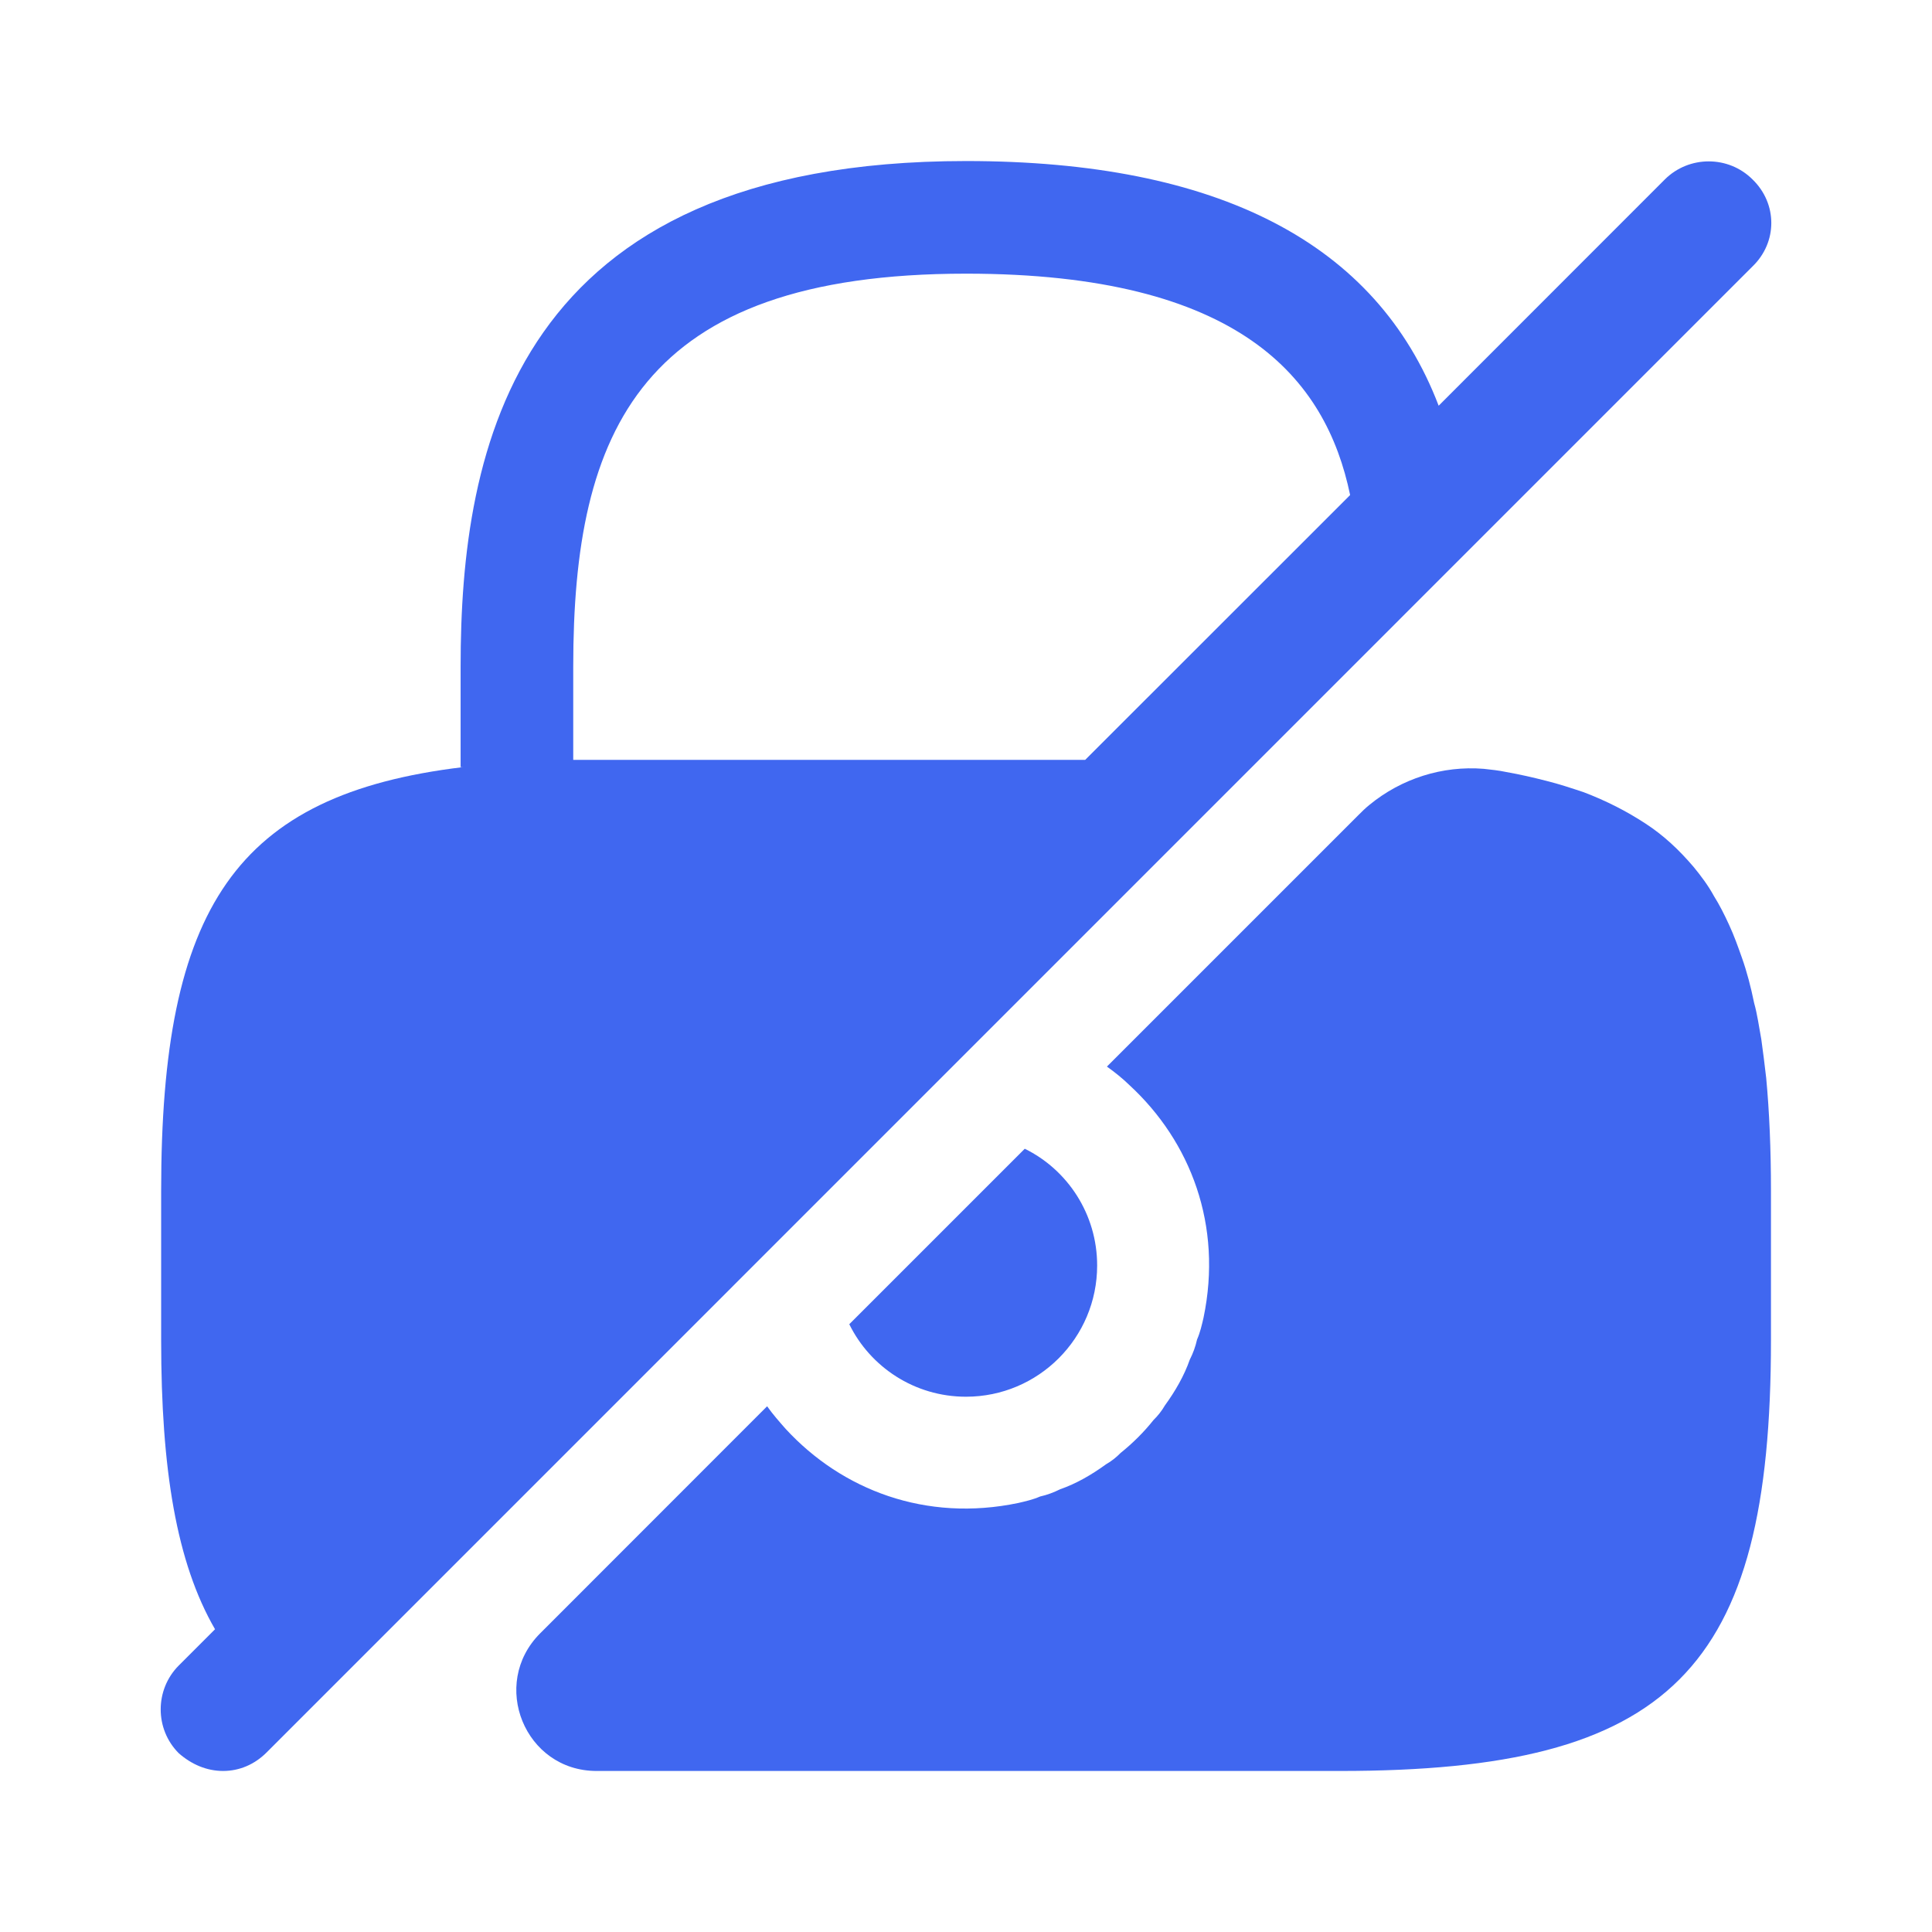 <svg width="17" height="17" viewBox="0 0 17 17" fill="none" xmlns="http://www.w3.org/2000/svg">
<path d="M9.654 11.135C9.654 11.773 9.137 12.29 8.5 12.29C8.046 12.29 7.657 12.027 7.473 11.652L9.017 10.108C9.392 10.292 9.654 10.682 9.654 11.135Z" fill="#4067F0"/>
<path d="M15.421 1.579C15.209 1.367 14.862 1.367 14.649 1.579L12.659 3.57C12.113 2.139 10.718 1.417 8.501 1.417C4.513 1.417 4.053 3.952 4.053 5.865V6.75C4.06 6.75 4.067 6.75 4.074 6.75C2.069 6.991 1.418 7.99 1.418 10.476V11.794C1.418 12.927 1.552 13.749 1.892 14.336L1.573 14.655C1.361 14.868 1.361 15.215 1.573 15.427C1.687 15.527 1.821 15.583 1.963 15.583C2.105 15.583 2.239 15.527 2.346 15.42L15.421 2.344C15.641 2.132 15.641 1.792 15.421 1.579ZM5.207 6.686C5.151 6.686 5.101 6.686 5.044 6.686V5.865C5.044 3.789 5.632 2.408 8.501 2.408C10.909 2.408 11.667 3.329 11.88 4.356L9.549 6.686H5.207Z" fill="#4067F0"/>
<path d="M15.583 10.476V11.794C15.583 14.698 14.698 15.583 11.794 15.583H5.249C4.618 15.583 4.307 14.818 4.753 14.372L6.75 12.374C6.8 12.445 6.857 12.509 6.913 12.573C7.409 13.111 8.146 13.395 8.96 13.225C9.024 13.21 9.088 13.196 9.152 13.168C9.215 13.154 9.272 13.132 9.329 13.104C9.47 13.055 9.605 12.977 9.733 12.884C9.782 12.856 9.825 12.821 9.86 12.785C9.966 12.7 10.066 12.601 10.15 12.495C10.186 12.46 10.221 12.417 10.25 12.367C10.342 12.24 10.42 12.105 10.469 11.964C10.498 11.907 10.519 11.85 10.533 11.787C10.561 11.723 10.575 11.659 10.59 11.595C10.76 10.781 10.476 10.044 9.938 9.548C9.881 9.492 9.81 9.435 9.74 9.385L11.95 7.175C11.985 7.14 12.013 7.112 12.049 7.083C12.332 6.85 12.693 6.736 13.055 6.765C13.118 6.772 13.189 6.779 13.253 6.793C13.373 6.814 13.494 6.842 13.607 6.871C13.72 6.899 13.827 6.935 13.933 6.97C14.138 7.048 14.316 7.14 14.478 7.246C14.641 7.352 14.776 7.48 14.903 7.629C14.967 7.707 15.031 7.792 15.081 7.884C15.13 7.962 15.173 8.047 15.215 8.139C15.258 8.231 15.293 8.33 15.328 8.429C15.371 8.55 15.406 8.684 15.435 8.826C15.463 8.925 15.477 9.031 15.498 9.145C15.513 9.251 15.527 9.364 15.541 9.485C15.569 9.782 15.583 10.115 15.583 10.476Z" fill="#4067F0"/>
</svg>
